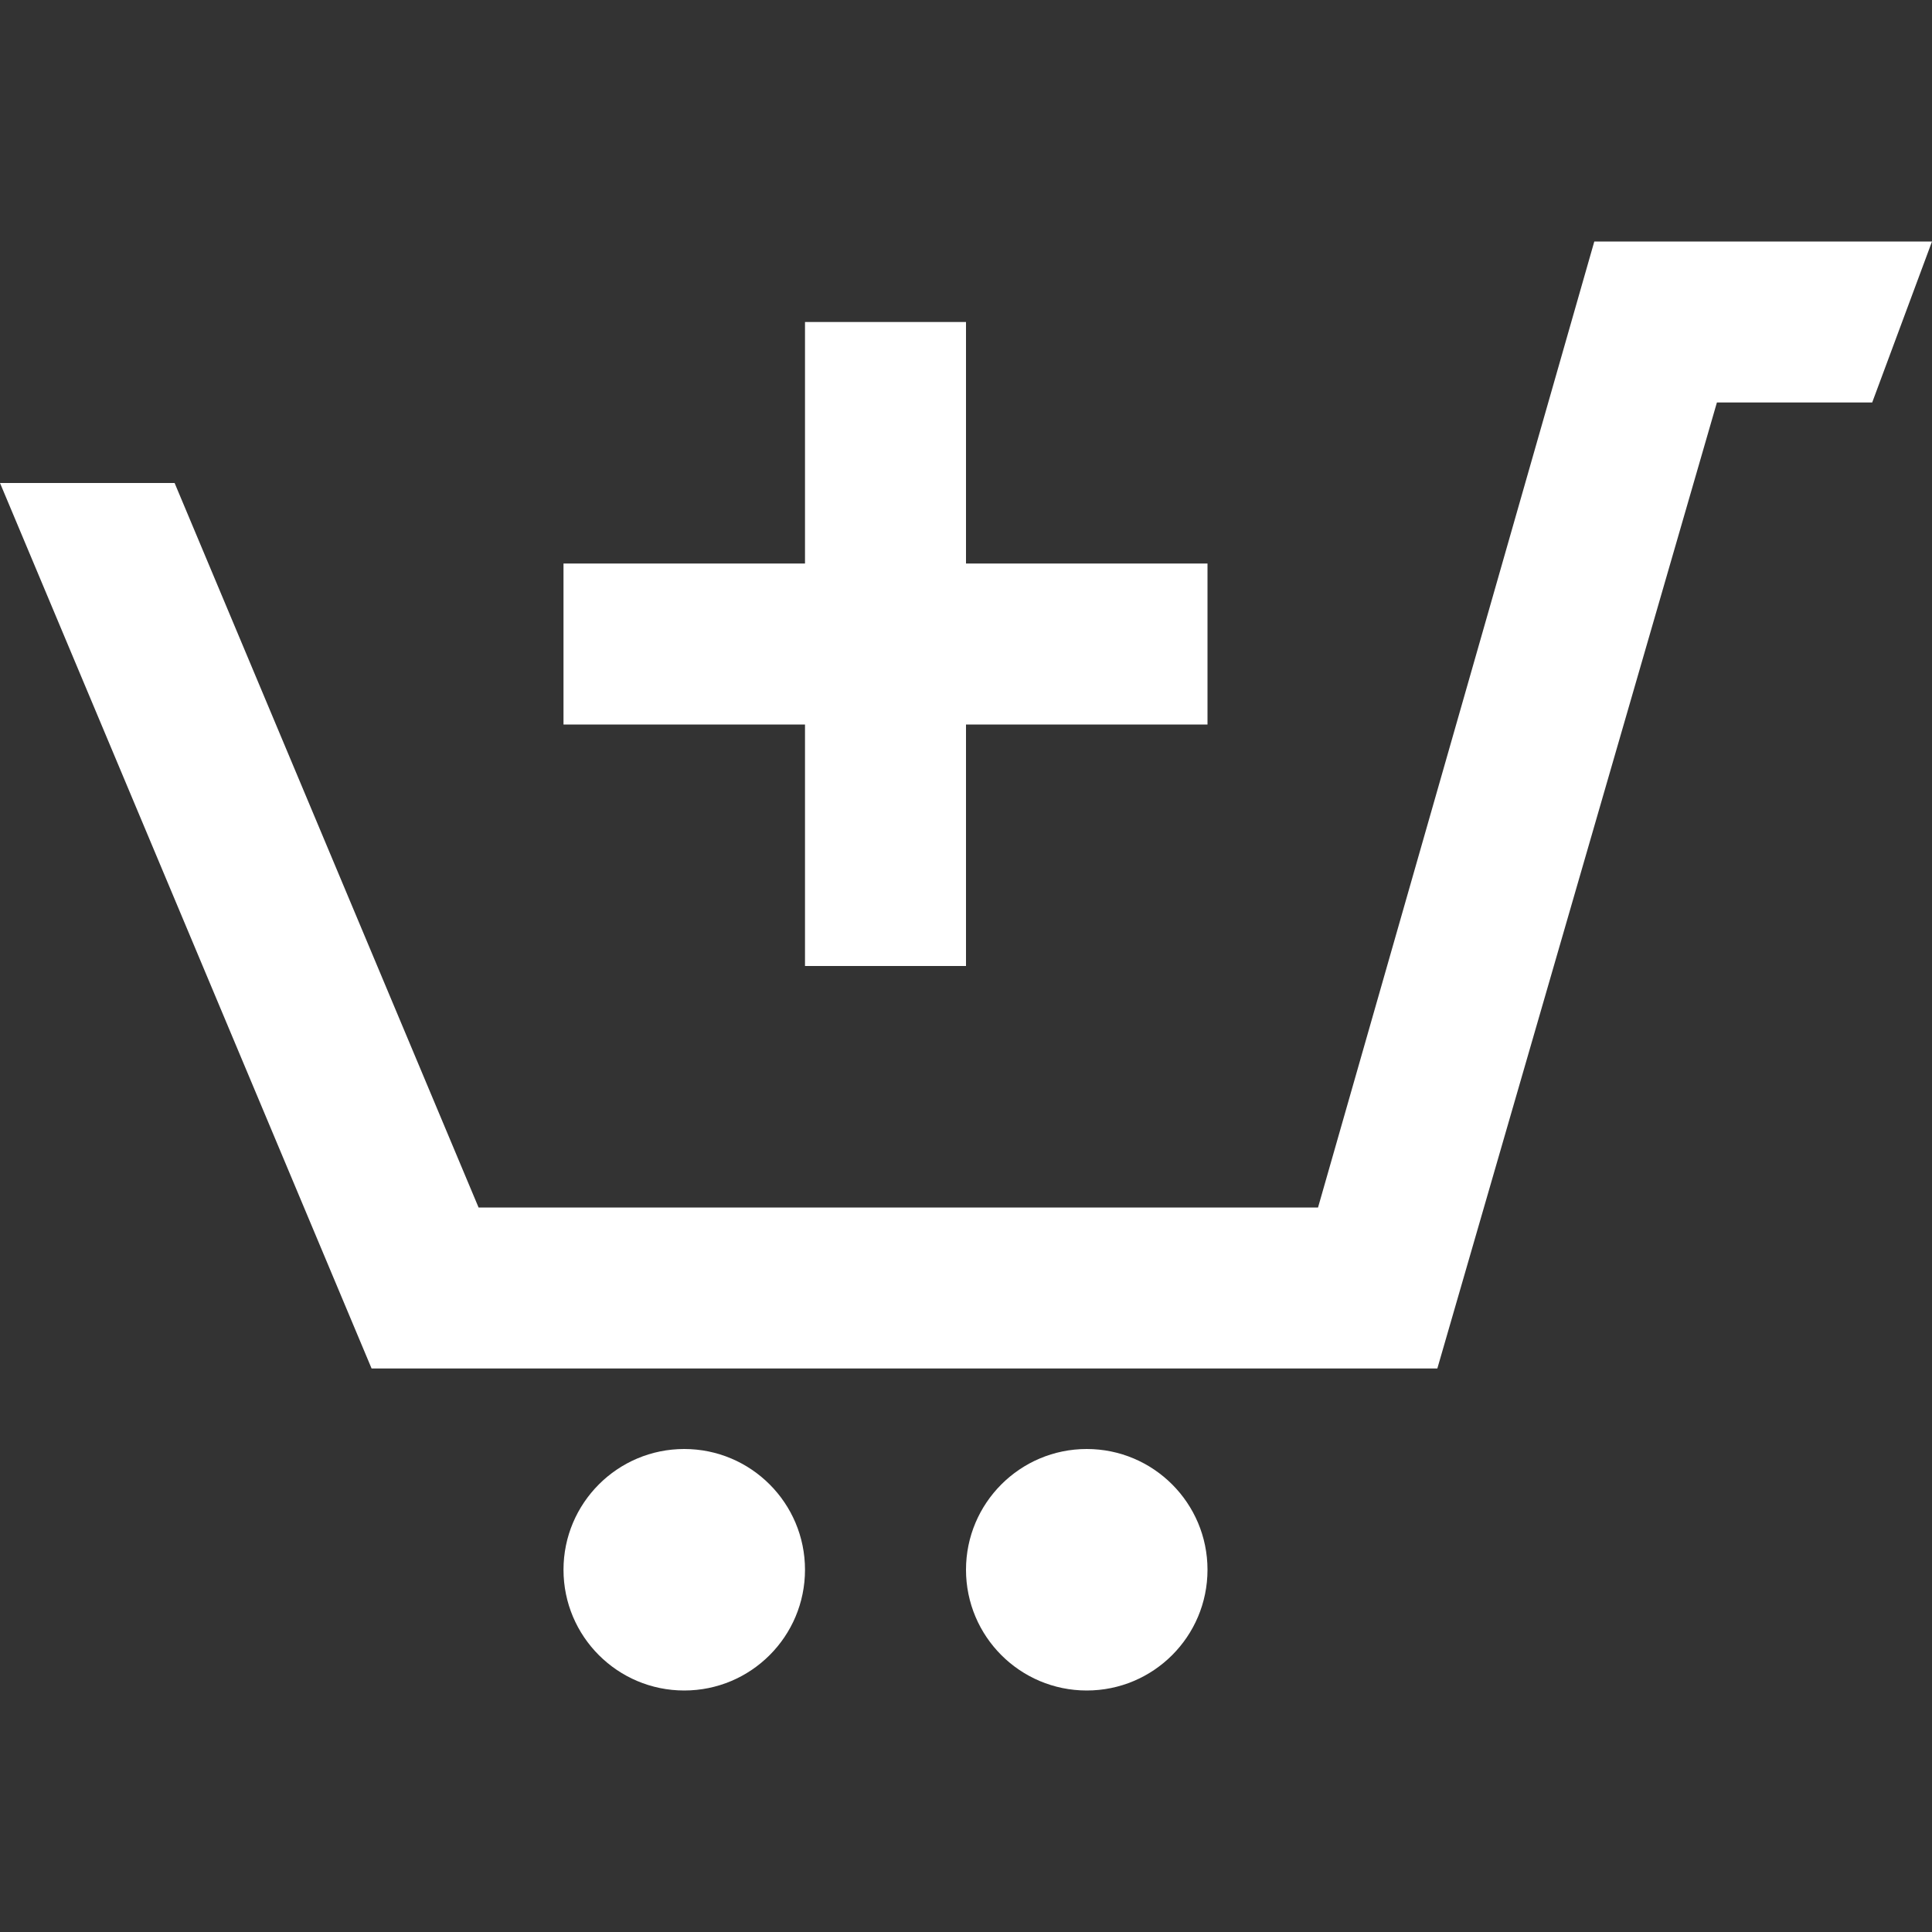 <svg width="24" height="24" xmlns="http://www.w3.org/2000/svg" fill-rule="evenodd" clip-rule="evenodd"><rect width="100%" height="100%" fill="#333333" stroke="none"/><path d="M13.5 18c-.828 0-1.5.672-1.5 1.5 0 .829.672 1.5 1.5 1.5s1.5-.671 1.5-1.5c0-.828-.672-1.5-1.5-1.5zm-3.5 1.5c0 .829-.672 1.5-1.5 1.5s-1.5-.671-1.5-1.5c0-.828.672-1.5 1.5-1.5s1.5.672 1.5 1.5zm14-16.5l-.743 2h-1.929l-3.473 12h-13.239l-4.616-11h2.169l3.776 9h10.428l3.432-12h4.195zm-12 4h3v2h-3v3h-2v-3h-3v-2h3v-3h2v3z" fill="white"/></svg>